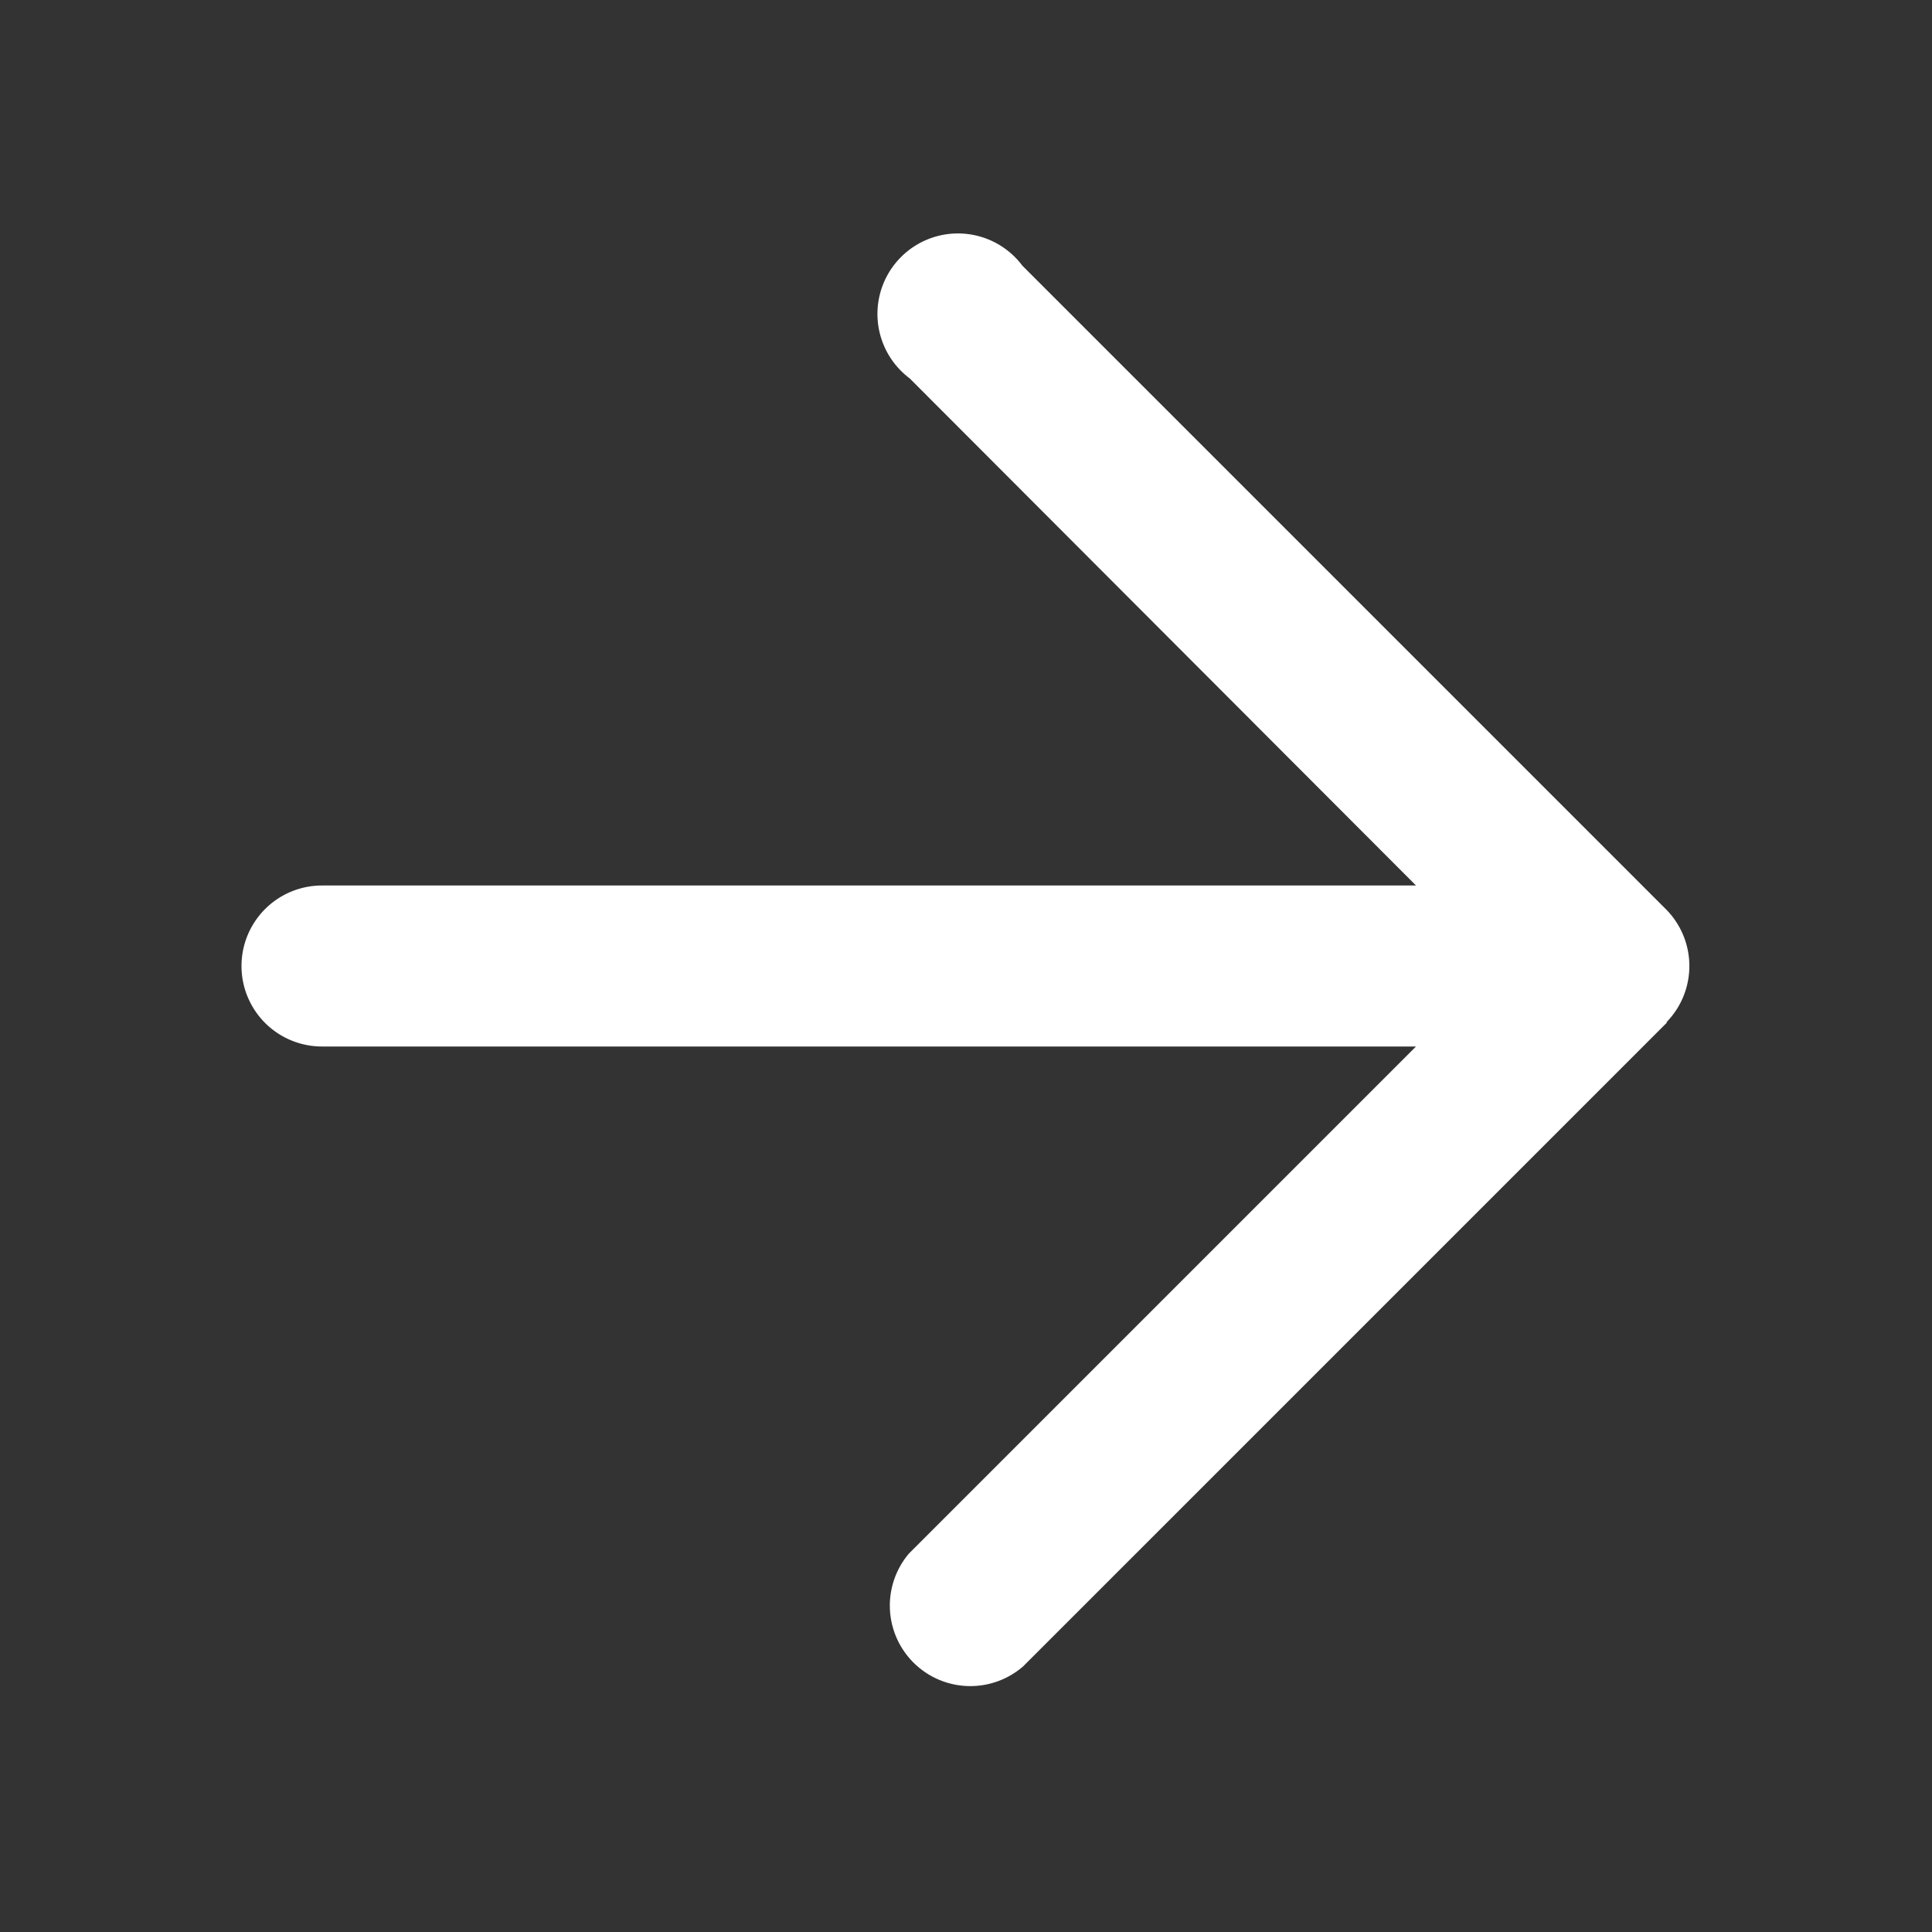 <svg viewBox="0 0 24 24" fill="white" xmlns="http://www.w3.org/2000/svg">
  <rect x="0" y="0" width="24" height="24" fill="#333333" stroke="none"/>
  <path d="M20.7 12.7a1 1 0 0 0 0-1.4l-8-8a1 1 0 1 0-1.4 1.4l6.29 6.3H4a1 1 0 1 0 0 2h13.59l-6.3 6.3a1 1 0 0 0 1.42 1.4l8-8Z"></path>
</svg>